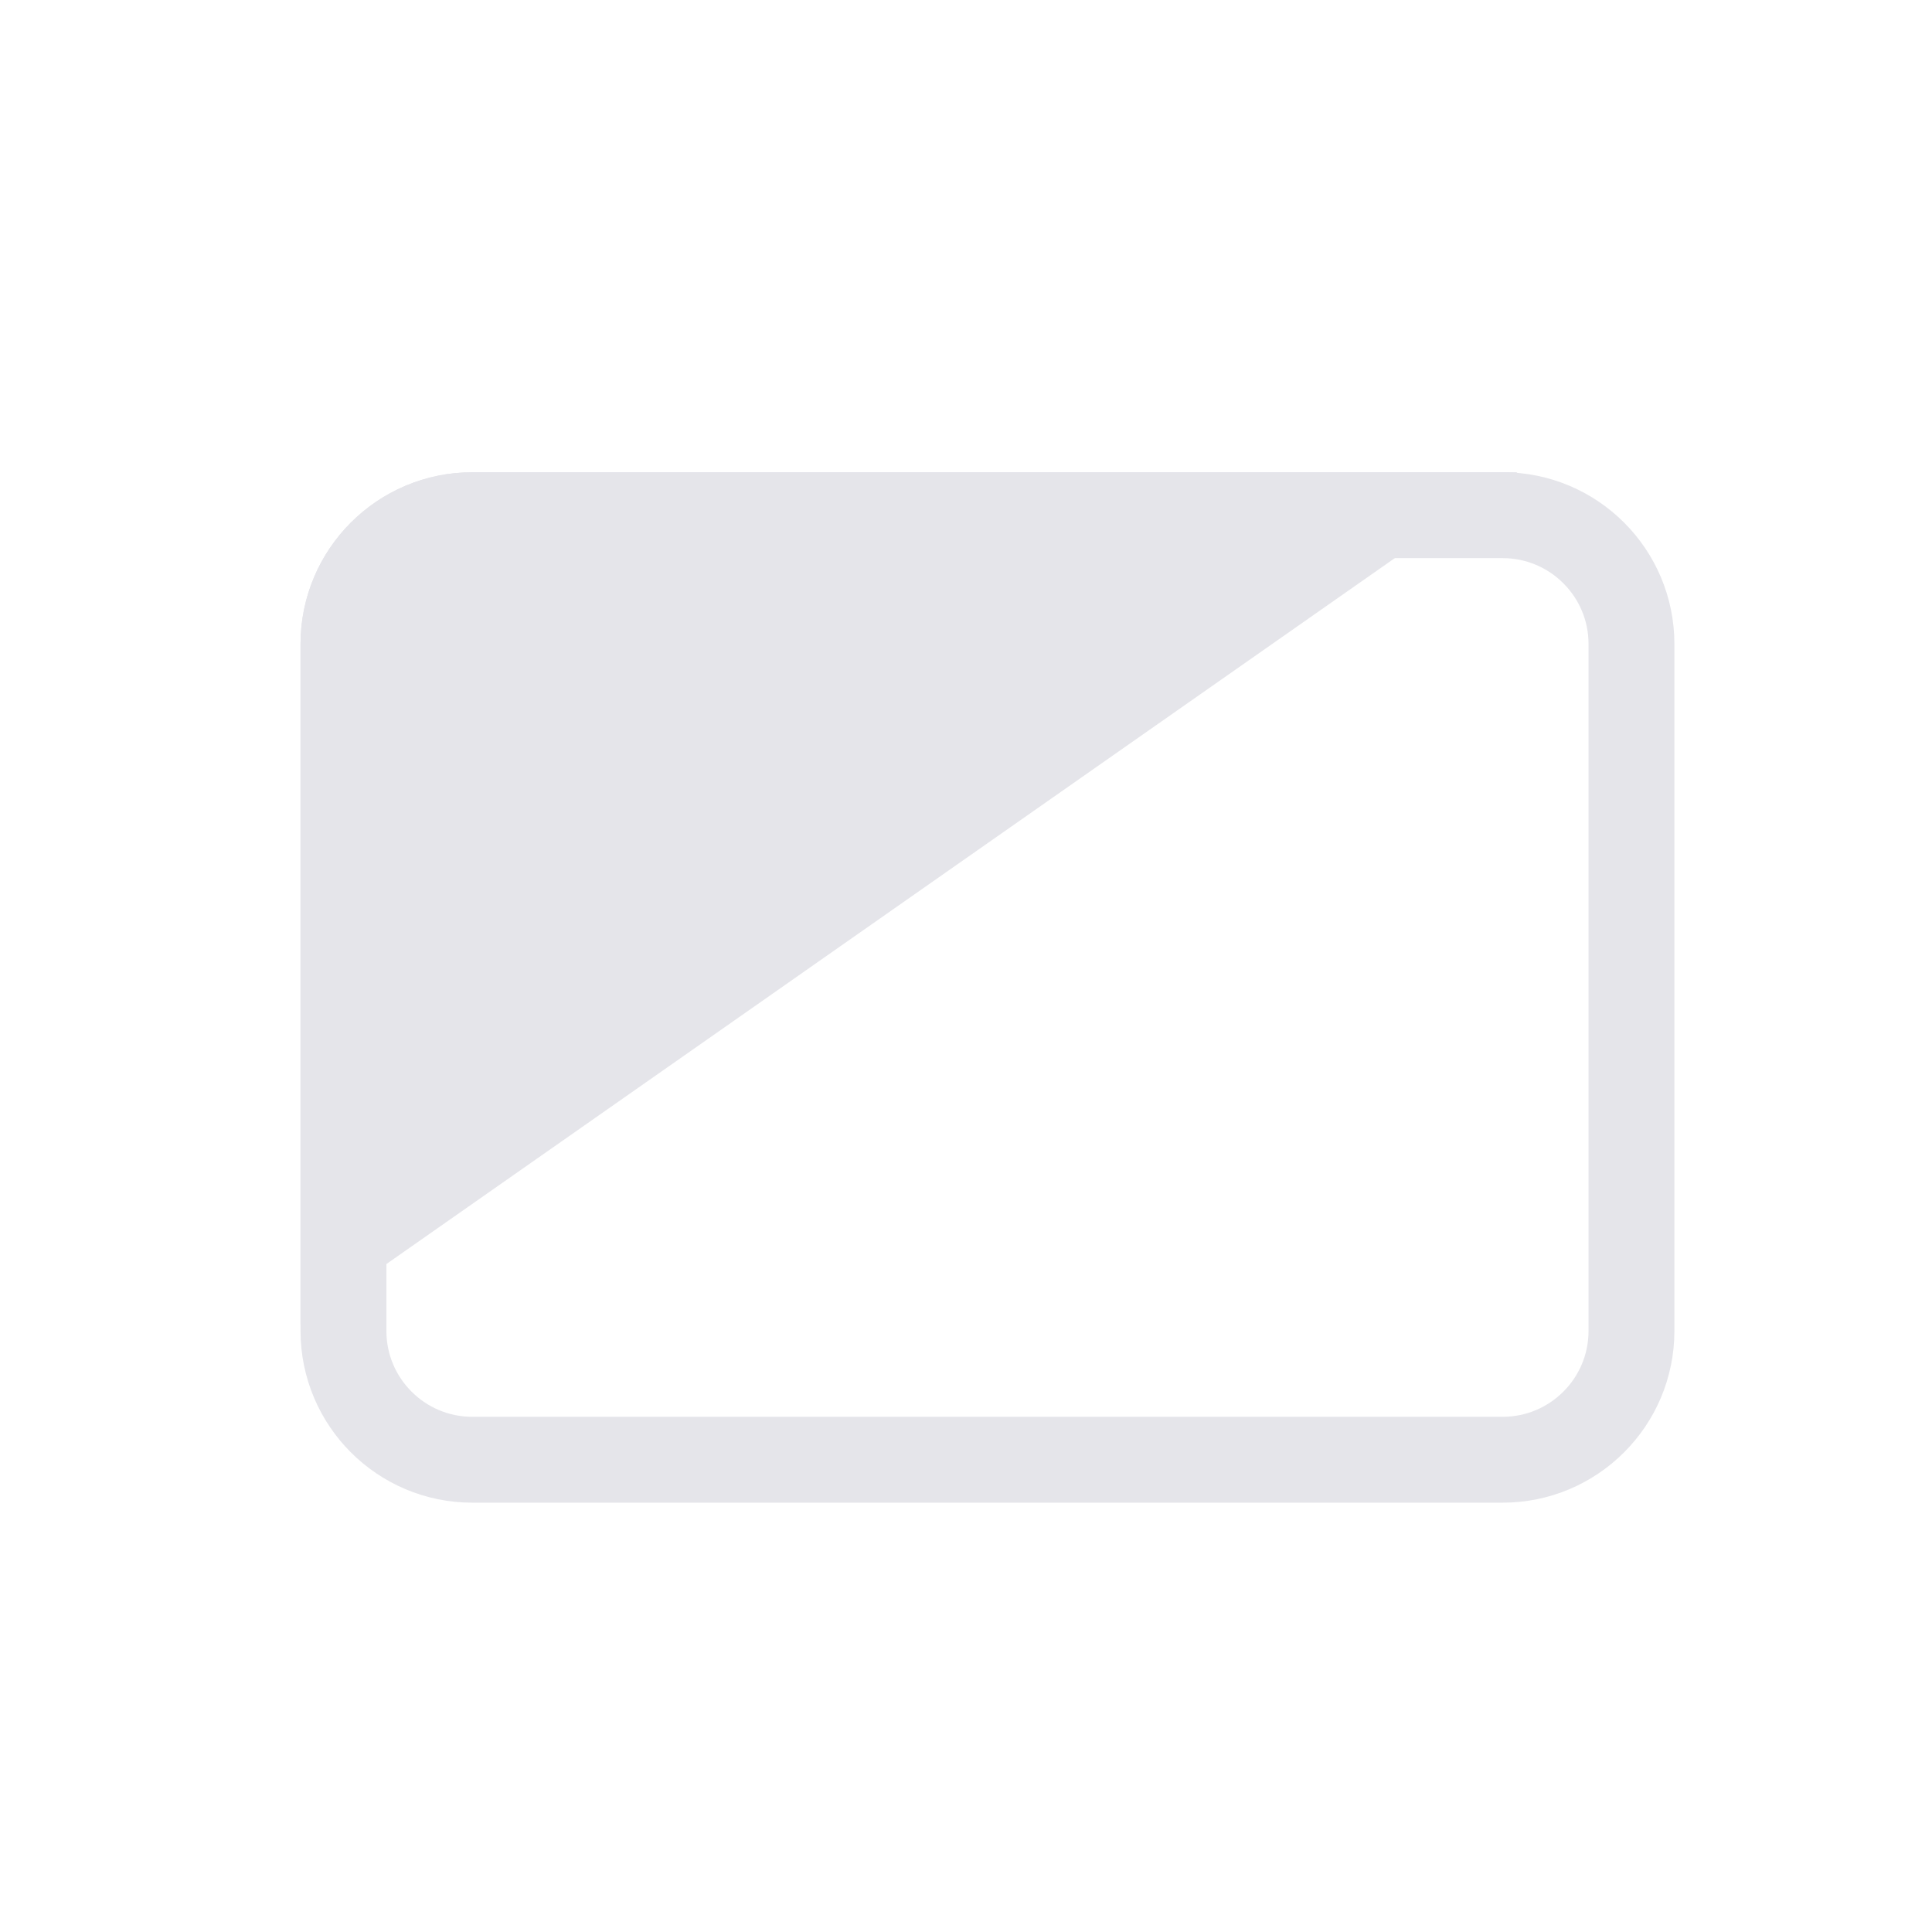 <?xml version="1.0" encoding="UTF-8"?>
<svg width="45px" height="45px" viewBox="0 0 45 45" version="1.1" xmlns="http://www.w3.org/2000/svg" xmlns:xlink="http://www.w3.org/1999/xlink">
    <title>tabicon/ invitation</title>
    <g id="tabicon/-invitation" stroke="none" stroke-width="1" fill="none" fill-rule="evenodd">
        <path d="M35,12 C35.828,12 36.578,12.336 37.121,12.879 C37.664,13.422 38,14.172 38,15 L38,15 L38,31 C38,31.828 37.664,32.578 37.121,33.121 C36.578,33.664 35.828,34 35,34 L35,34 L11,34 C10.172,34 9.422,33.664 8.879,33.121 C8.336,32.578 8,31.828 8,31 L8,31 L8,15 C8,14.172 8.336,13.422 8.879,12.879 C9.422,12.336 10.172,12 11,12 L11,12 Z" id="Rectangle" stroke="#E5E5EA" stroke-width="2"></path>
        <path d="M32.172,12 L8,28.921 L8,15 C8,14.172 8.336,13.422 8.879,12.879 C9.422,12.336 10.172,12 11,12 L11,12 L32.172,12 Z" id="Rectangle" stroke="#E5E5EA" stroke-width="2" fill="#E5E5EA"></path>
    </g>
</svg>